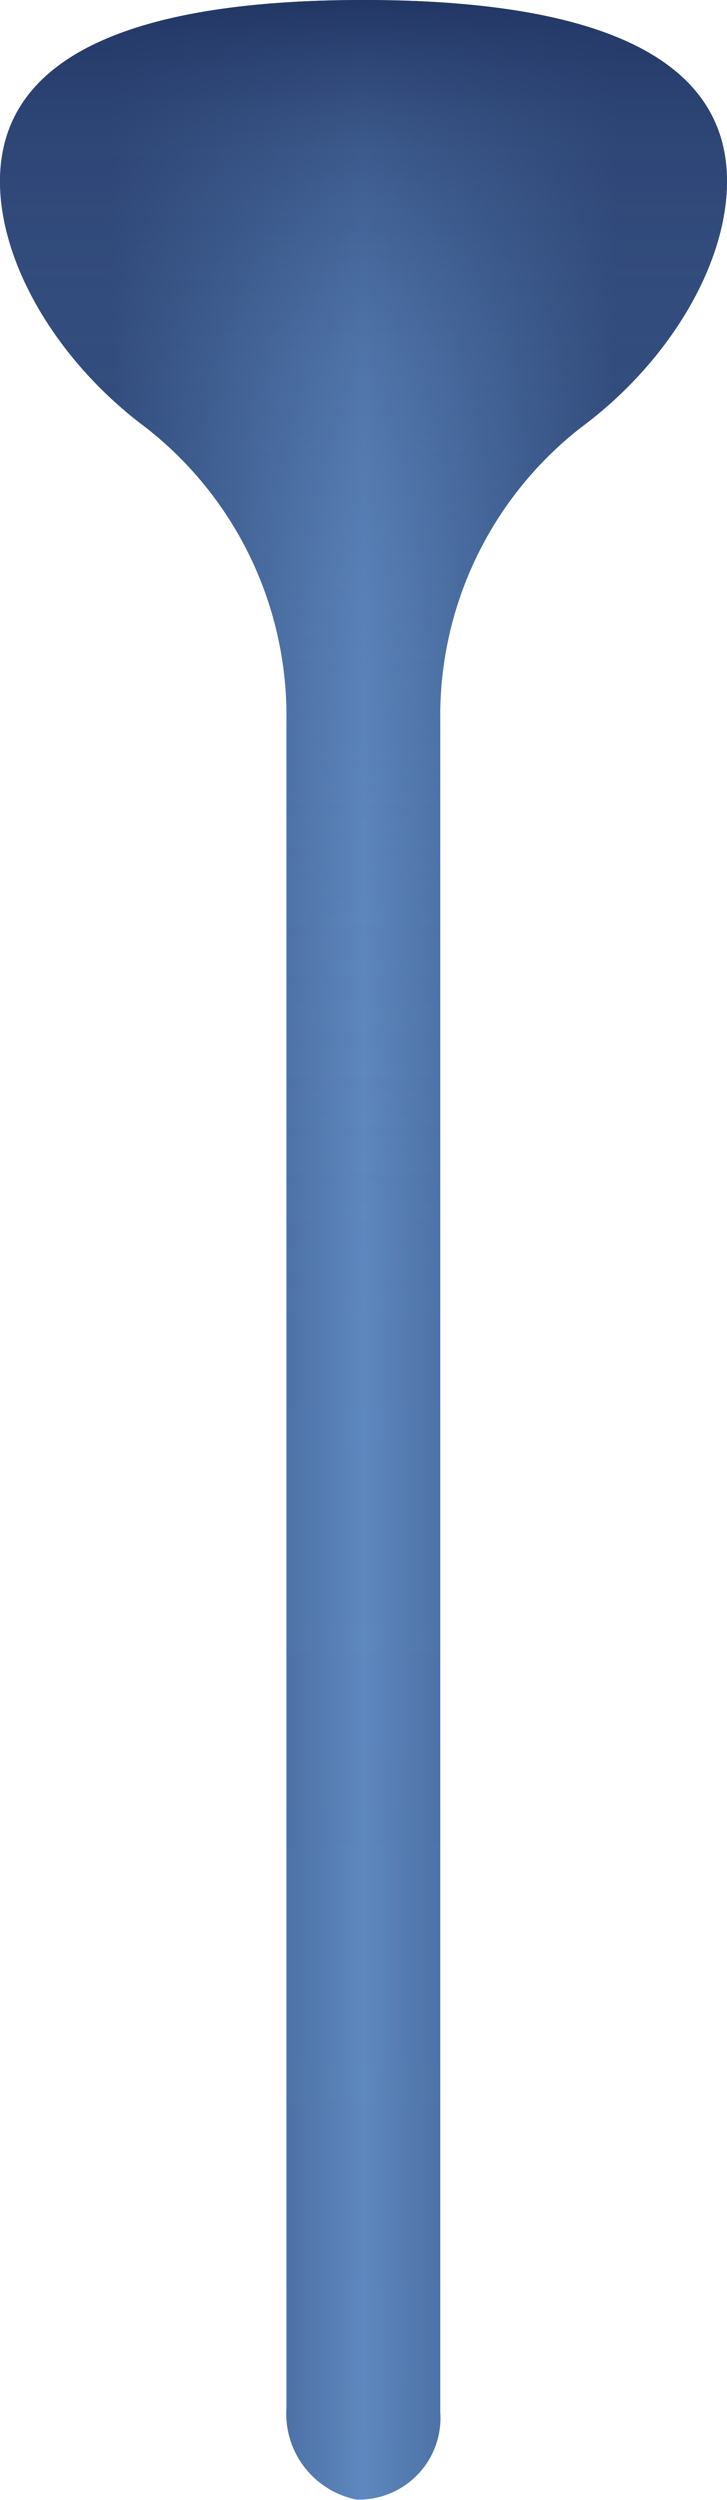 <svg id="Layer_1" data-name="Layer 1" xmlns="http://www.w3.org/2000/svg" xmlns:xlink="http://www.w3.org/1999/xlink" viewBox="0 0 22.934 78.809"><defs><style>.cls-1{fill:url(#linear-gradient);}.cls-2{fill:url(#linear-gradient-2);}</style><linearGradient id="linear-gradient" x1="88.533" y1="100" x2="111.467" y2="100" gradientUnits="userSpaceOnUse"><stop offset="0.15" stop-color="#223664"/><stop offset="0.5" stop-color="#5e88bf"/><stop offset="0.85" stop-color="#223664"/></linearGradient><linearGradient id="linear-gradient-2" x1="100" y1="60.595" x2="100" y2="139.405" gradientUnits="userSpaceOnUse"><stop offset="0" stop-color="#223664"/><stop offset="0.061" stop-color="#324c7d" stop-opacity="0.757"/><stop offset="0.144" stop-color="#426295" stop-opacity="0.516"/><stop offset="0.241" stop-color="#4f73a8" stop-opacity="0.328"/><stop offset="0.362" stop-color="#587fb5" stop-opacity="0.196"/><stop offset="0.531" stop-color="#5d86bd" stop-opacity="0.121"/><stop offset="1" stop-color="#5e88bf" stop-opacity="0.1"/></linearGradient></defs><title>PLXNB1</title><g id="Plexin-B1"><path class="cls-1" d="M111.467,66.314c0-4.378-5.134-5.719-11.467-5.719s-11.467,1.341-11.467,5.719c0,2.6,1.809,5.681,4.6,7.758a11.526,11.526,0,0,1,4.436,9.265V136.5a2.761,2.761,0,0,0,2.209,2.892,2.574,2.574,0,0,0,2.644-2.749V83.337a11.526,11.526,0,0,1,4.437-9.265C109.658,72,111.467,68.912,111.467,66.314Z" transform="translate(-88.533 -60.595)"/><path class="cls-2" d="M111.467,66.314c0-4.378-5.134-5.719-11.467-5.719s-11.467,1.341-11.467,5.719c0,2.6,1.809,5.681,4.6,7.758a11.526,11.526,0,0,1,4.436,9.265V136.5a2.761,2.761,0,0,0,2.209,2.892,2.574,2.574,0,0,0,2.644-2.749V83.337a11.526,11.526,0,0,1,4.437-9.265C109.658,72,111.467,68.912,111.467,66.314Z" transform="translate(-88.533 -60.595)"/></g></svg>